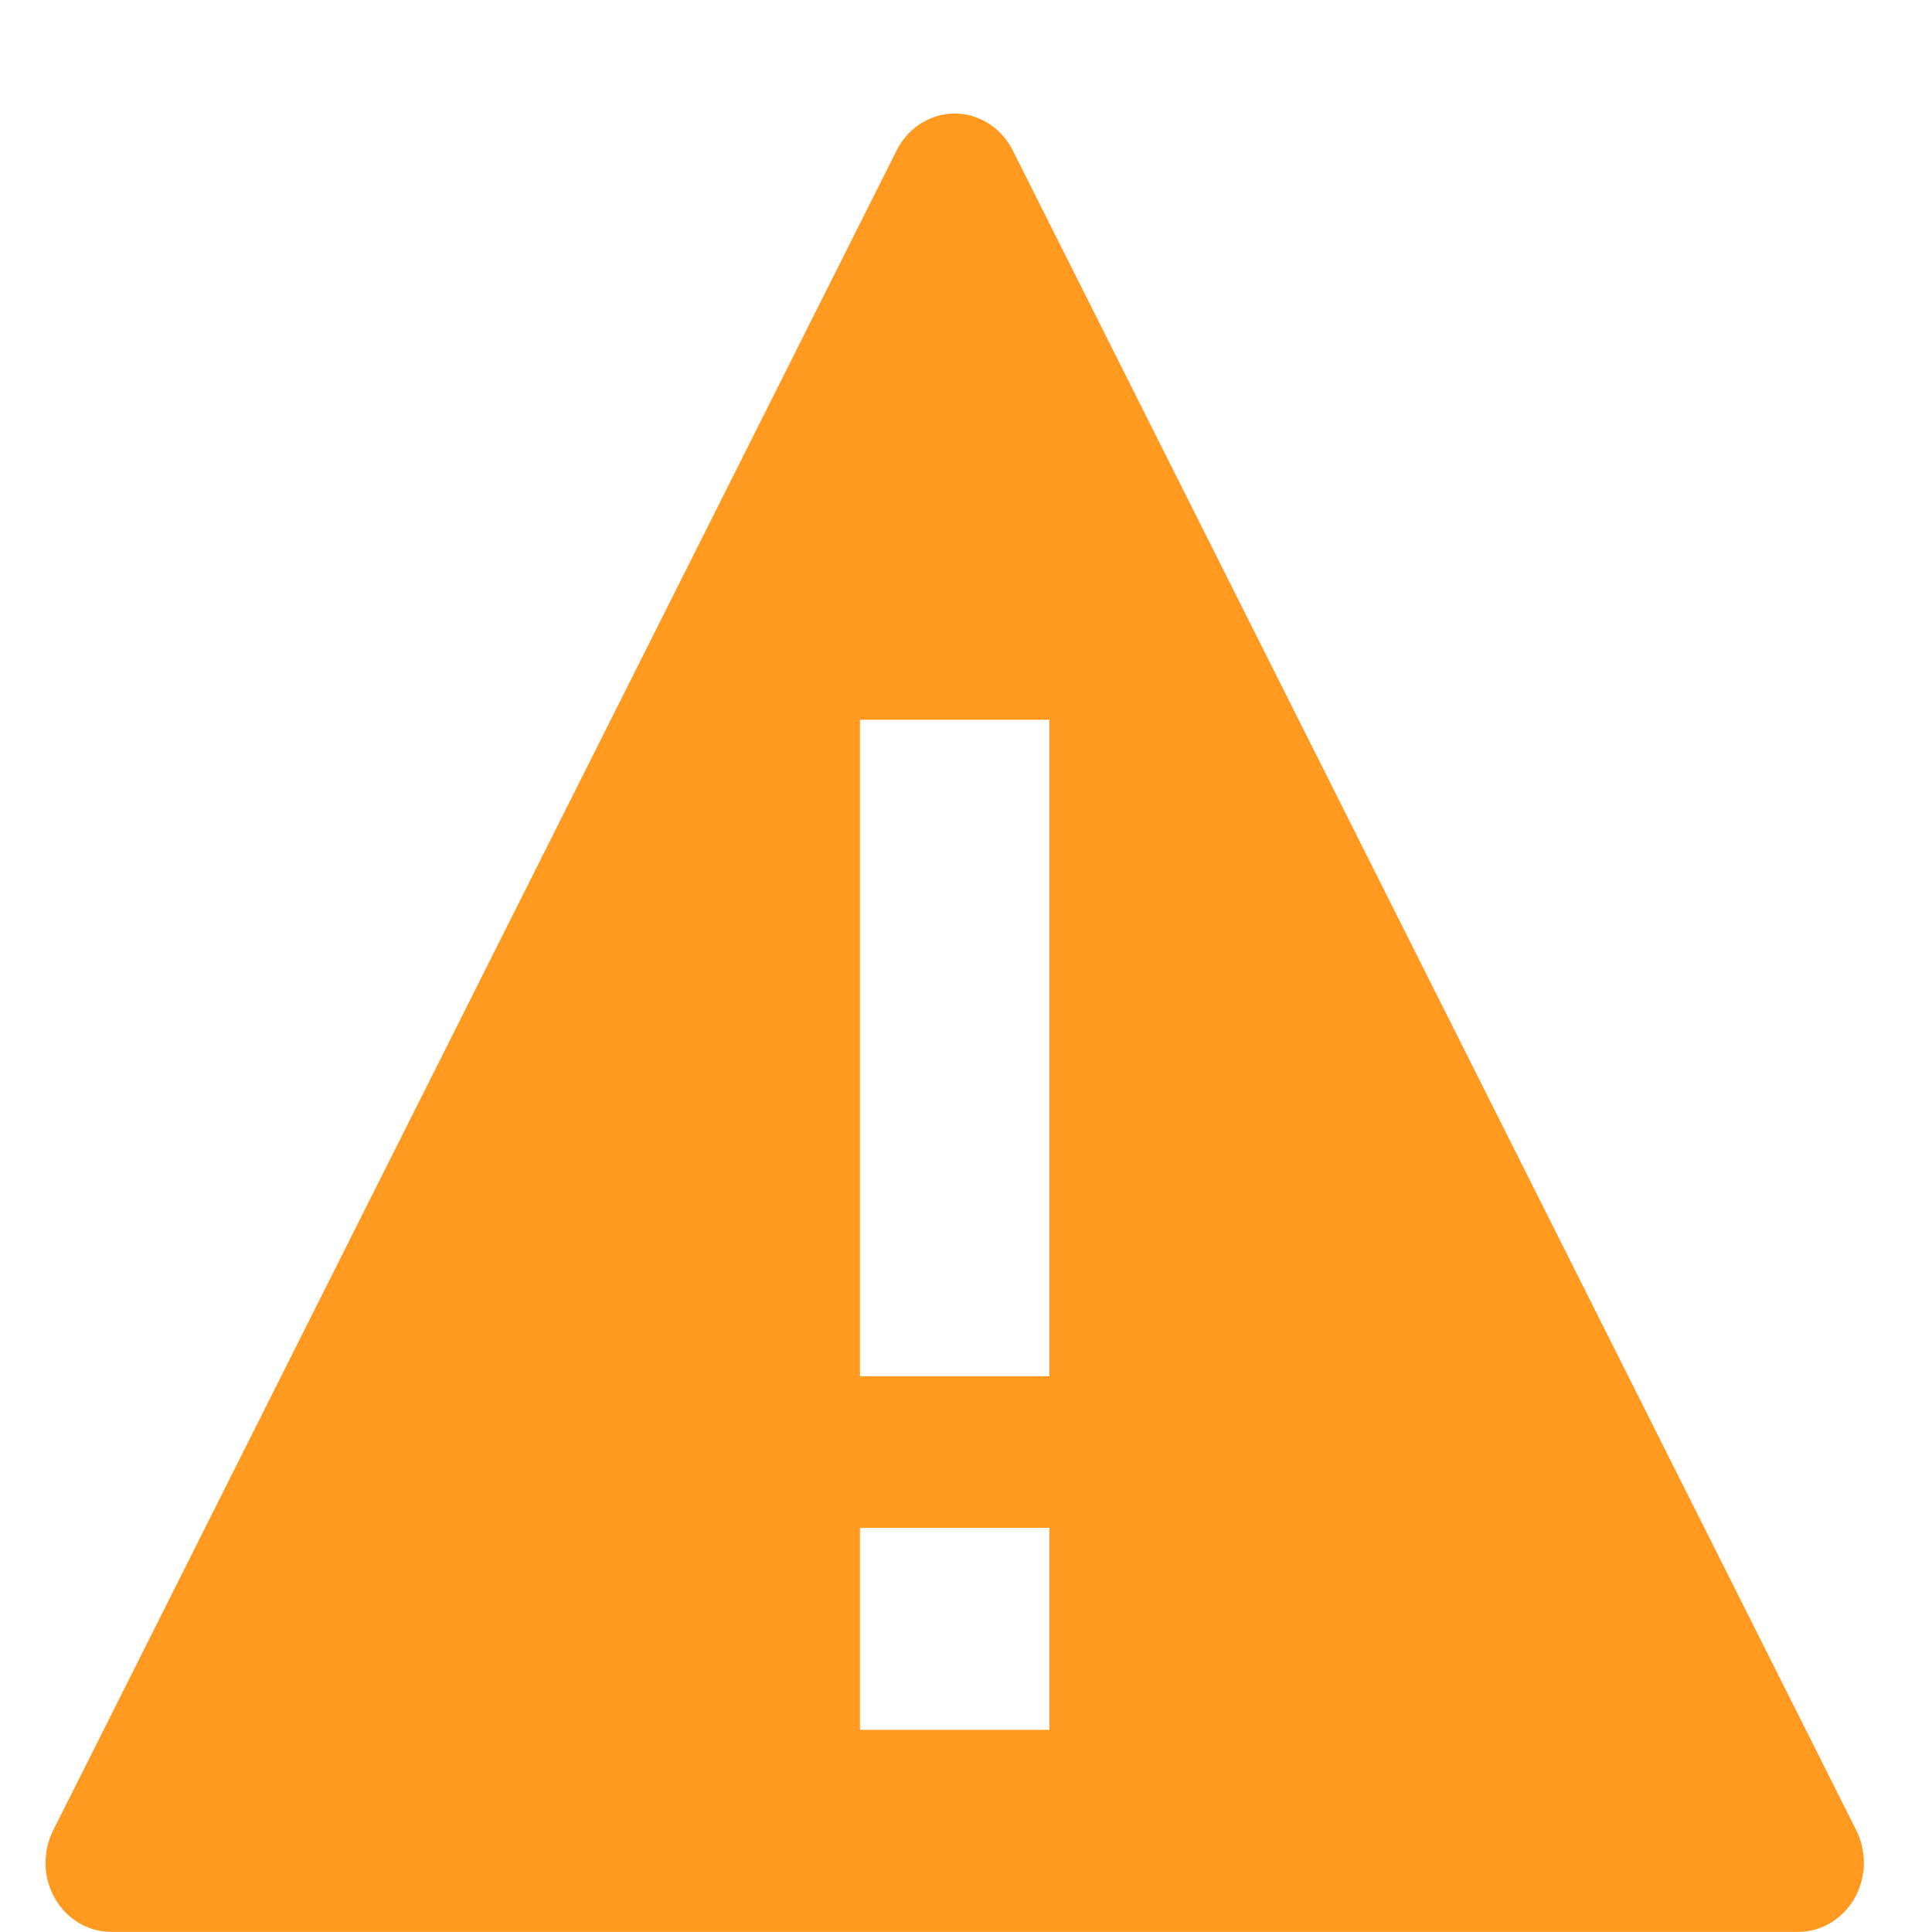 <svg width="17" height="17" viewBox="0 0 17 17" fill="none" xmlns="http://www.w3.org/2000/svg">
<path d="M16.327 16.092L8.904 1.309C8.853 1.215 8.78 1.136 8.691 1.082C8.603 1.028 8.503 0.999 8.401 0.999C8.298 0.999 8.198 1.028 8.11 1.082C8.021 1.136 7.948 1.215 7.897 1.309L0.475 16.092C0.426 16.184 0.4 16.289 0.401 16.395C0.401 16.501 0.428 16.605 0.479 16.697C0.583 16.884 0.773 16.999 0.978 16.999H15.823C15.924 16.999 16.023 16.971 16.11 16.918C16.198 16.865 16.27 16.789 16.322 16.697C16.372 16.605 16.4 16.501 16.401 16.395C16.401 16.289 16.376 16.184 16.327 16.092V16.092ZM9.234 15.221H7.567V13.444H9.234V15.221ZM9.234 12.11H7.567V6.333H9.234V12.11Z" fill="#FF991F"/>
</svg>
